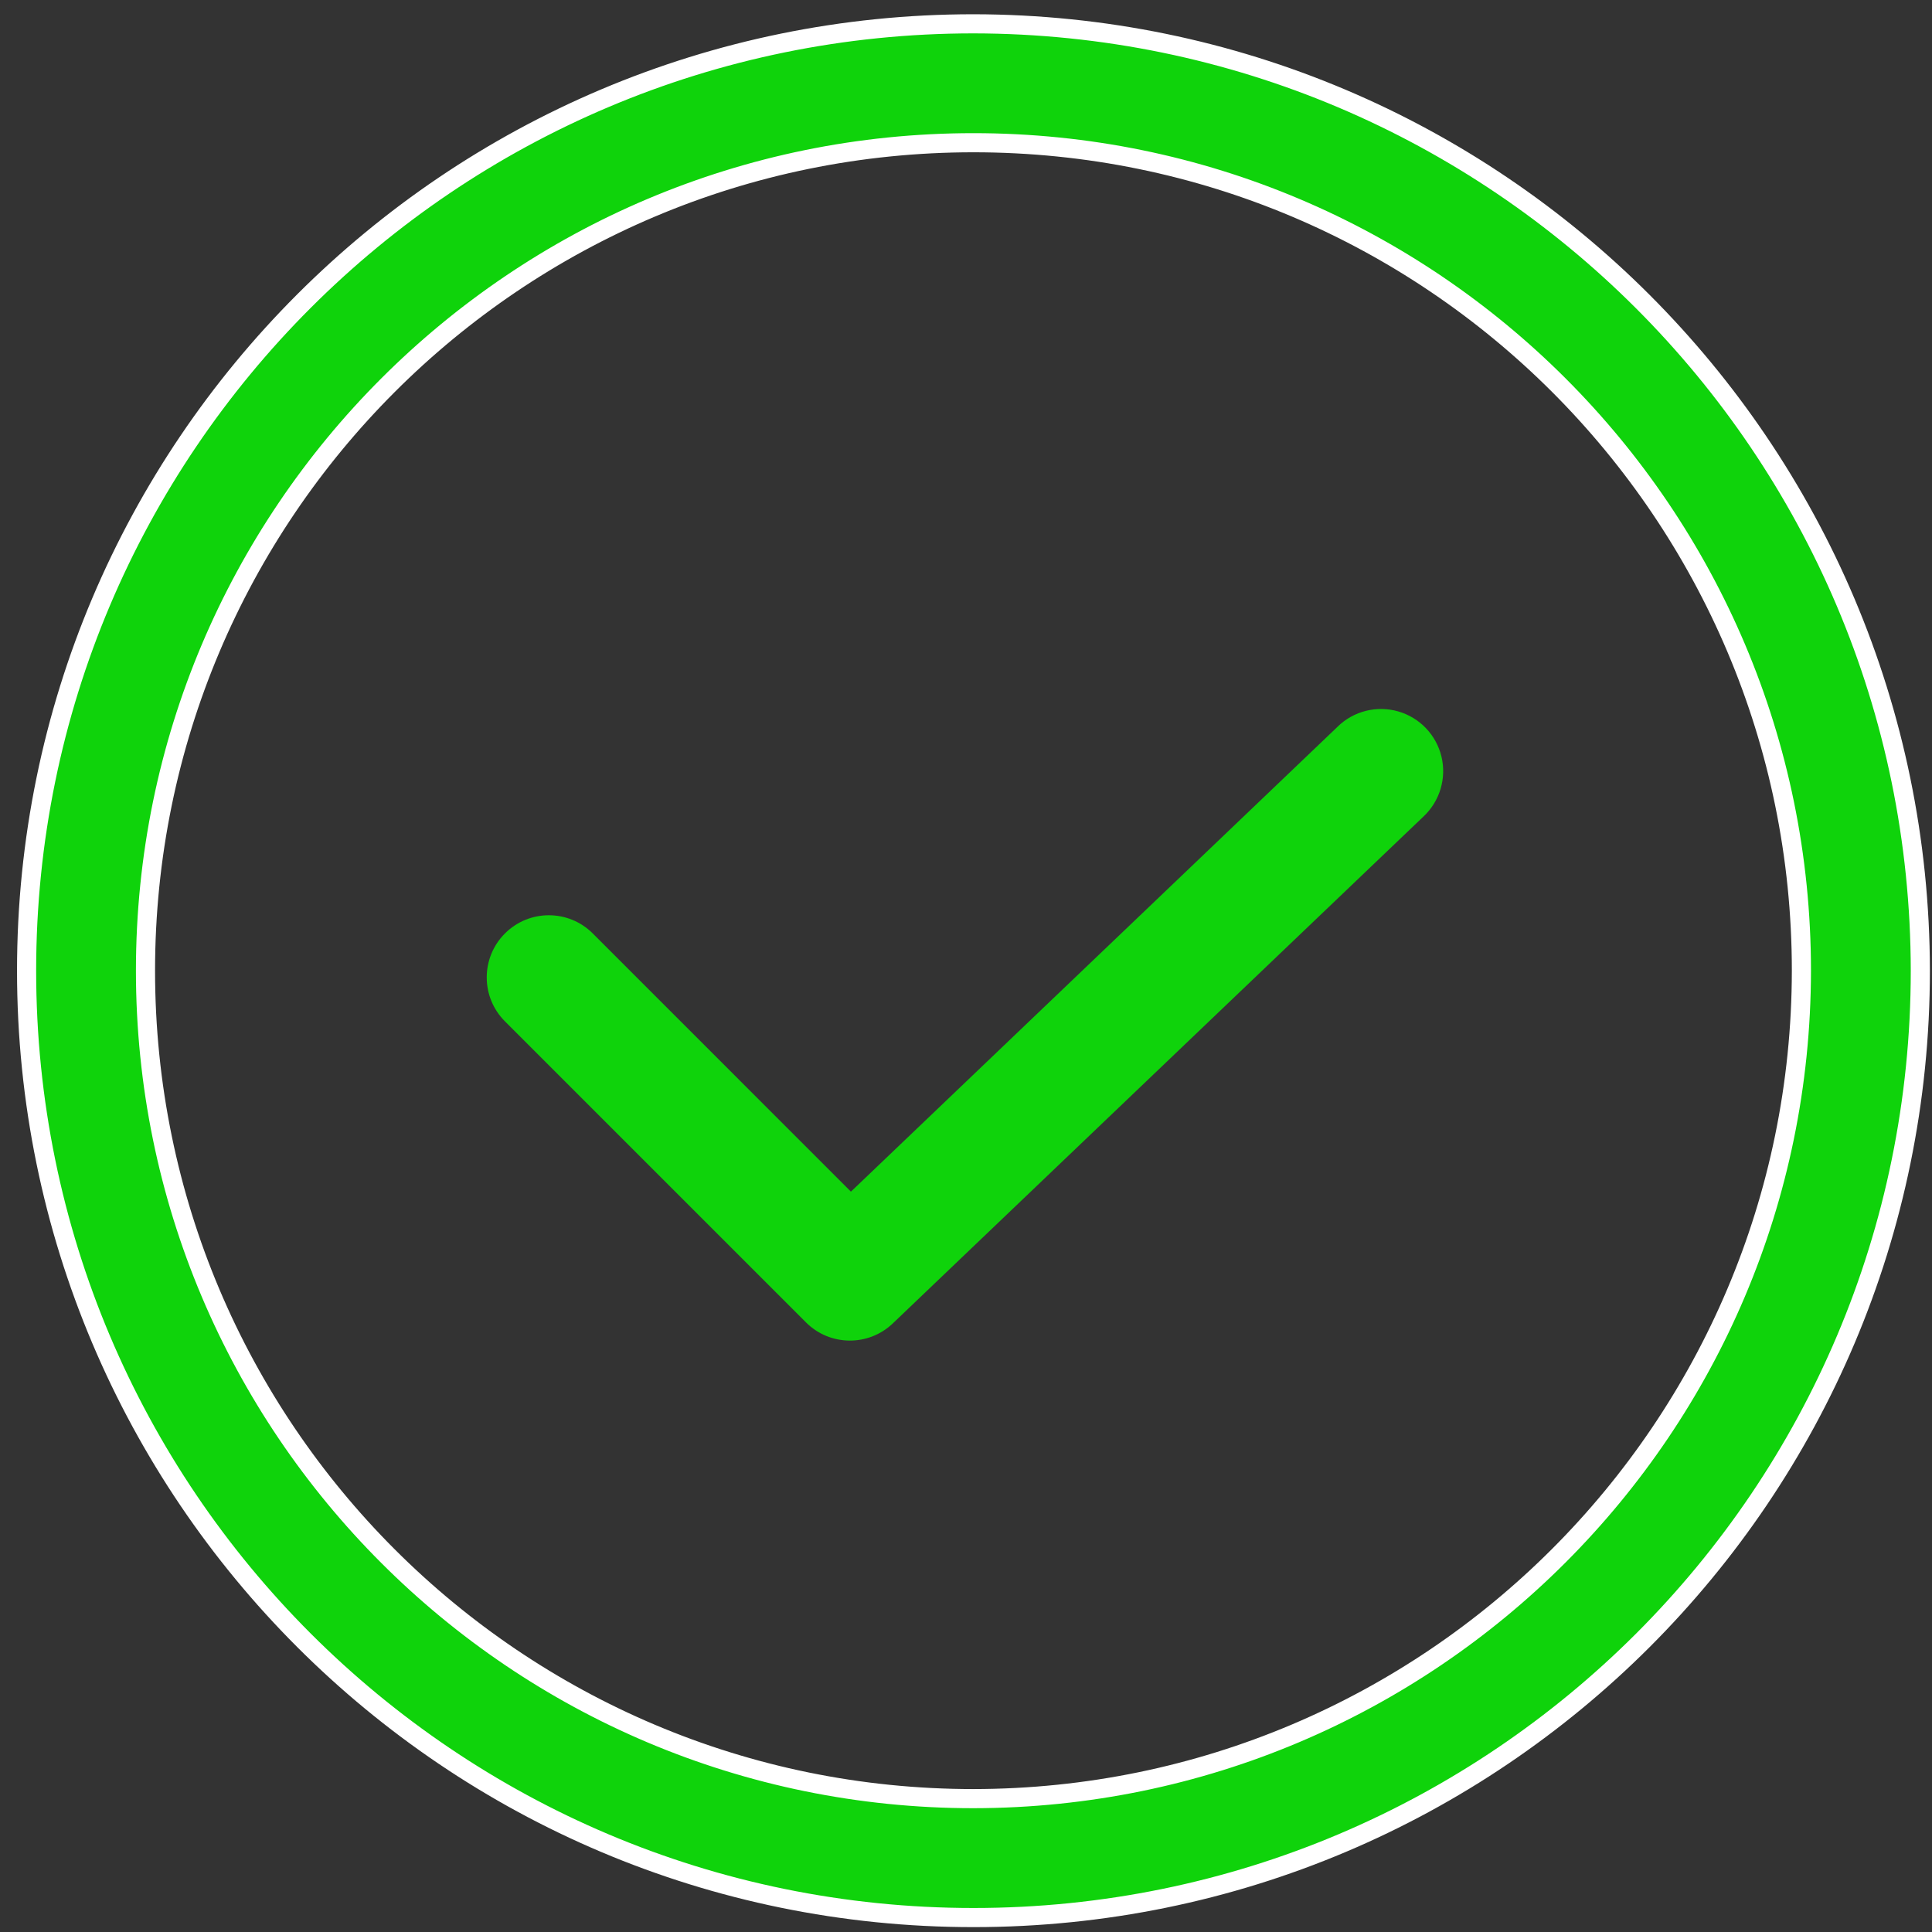 <svg width="101" height="101" viewBox="0 0 101 101" fill="none" xmlns="http://www.w3.org/2000/svg">
<rect x="0" y="0" width="101" height="101" fill="#333333" stroke="none"/>
<path d="M50.89 94.028H50.89C74.785 94.002 94.147 74.64 94.173 50.745V50.745C94.173 26.84 74.795 7.461 50.89 7.461C26.985 7.461 7.606 26.84 7.606 50.745C7.606 74.65 26.985 94.028 50.89 94.028ZM1.39 50.745C1.39 23.407 23.552 1.245 50.889 1.245C78.215 1.277 100.36 23.419 100.39 50.745C100.389 78.084 78.227 100.245 50.89 100.245C23.552 100.245 1.39 78.084 1.39 50.745Z" fill="#0FD30B" stroke="white"/>
<path d="M69.935 37.983L44.484 62.296L30.989 48.799C29.721 47.53 27.664 47.53 26.397 48.799C25.128 50.068 25.128 52.125 26.397 53.393L42.135 69.132C43.382 70.379 45.399 70.402 46.675 69.183L74.421 42.681C75.271 41.881 75.628 40.687 75.356 39.552C75.082 38.418 74.221 37.517 73.101 37.193C71.979 36.868 70.77 37.169 69.933 37.983H69.935Z" fill="#0FD30B"/>
</svg>
